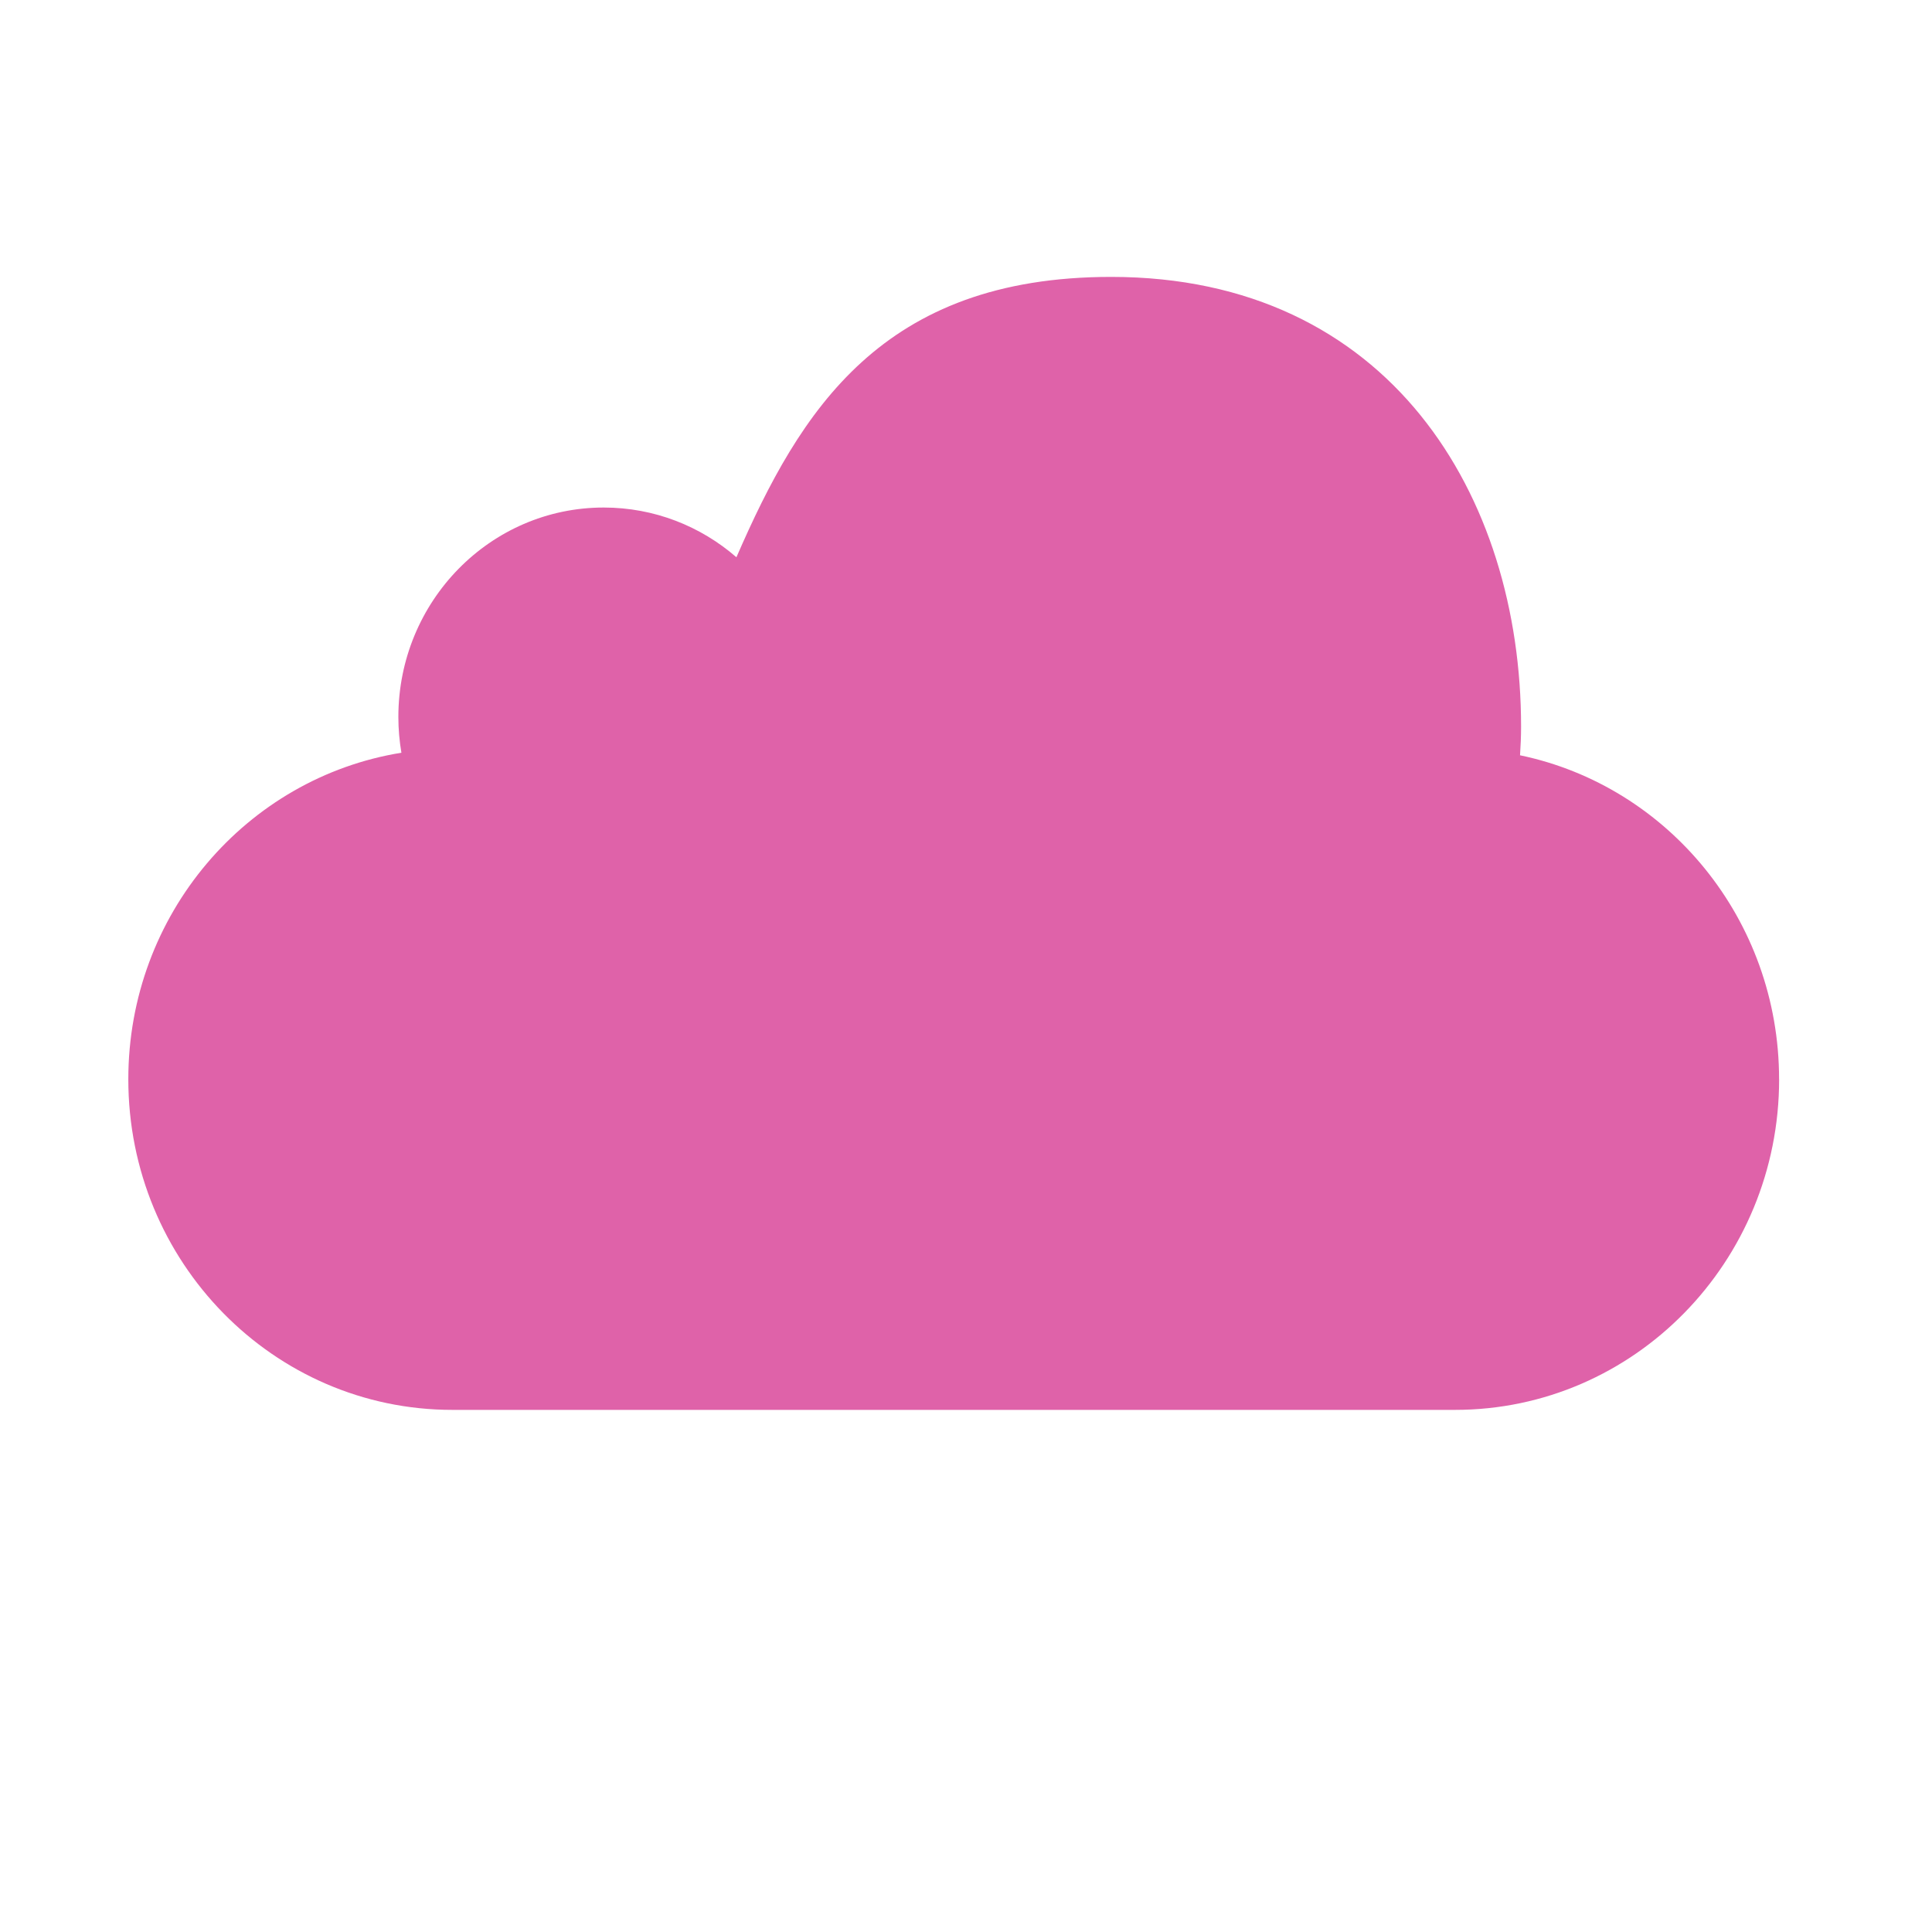 <svg height="512" viewBox="0 0 512 512" width="512" xmlns="http://www.w3.org/2000/svg">
 <path d="m471.487 286.016c0 48.389-38.458 87.617-85.885 87.617h-265.726c-47.422 0-85.871-39.223-85.871-87.617 0-43.703 31.352-79.908 72.372-86.535-.52-3.066-.807-6.221-.807-9.469 0-30.66 24.363-55.511 54.421-55.511 13.407 0 25.69 4.947 35.168 13.176 16.896-38.846 38.556-74.296 99.319-74.296 73.695 0 108.624 57.986 108.624 119.172 0 2.559-.107 5.095-.276 7.605 39.173 8.141 68.649 43.483 68.649 85.839" fill="#df62a9" fill-rule="evenodd"/>
</svg>
